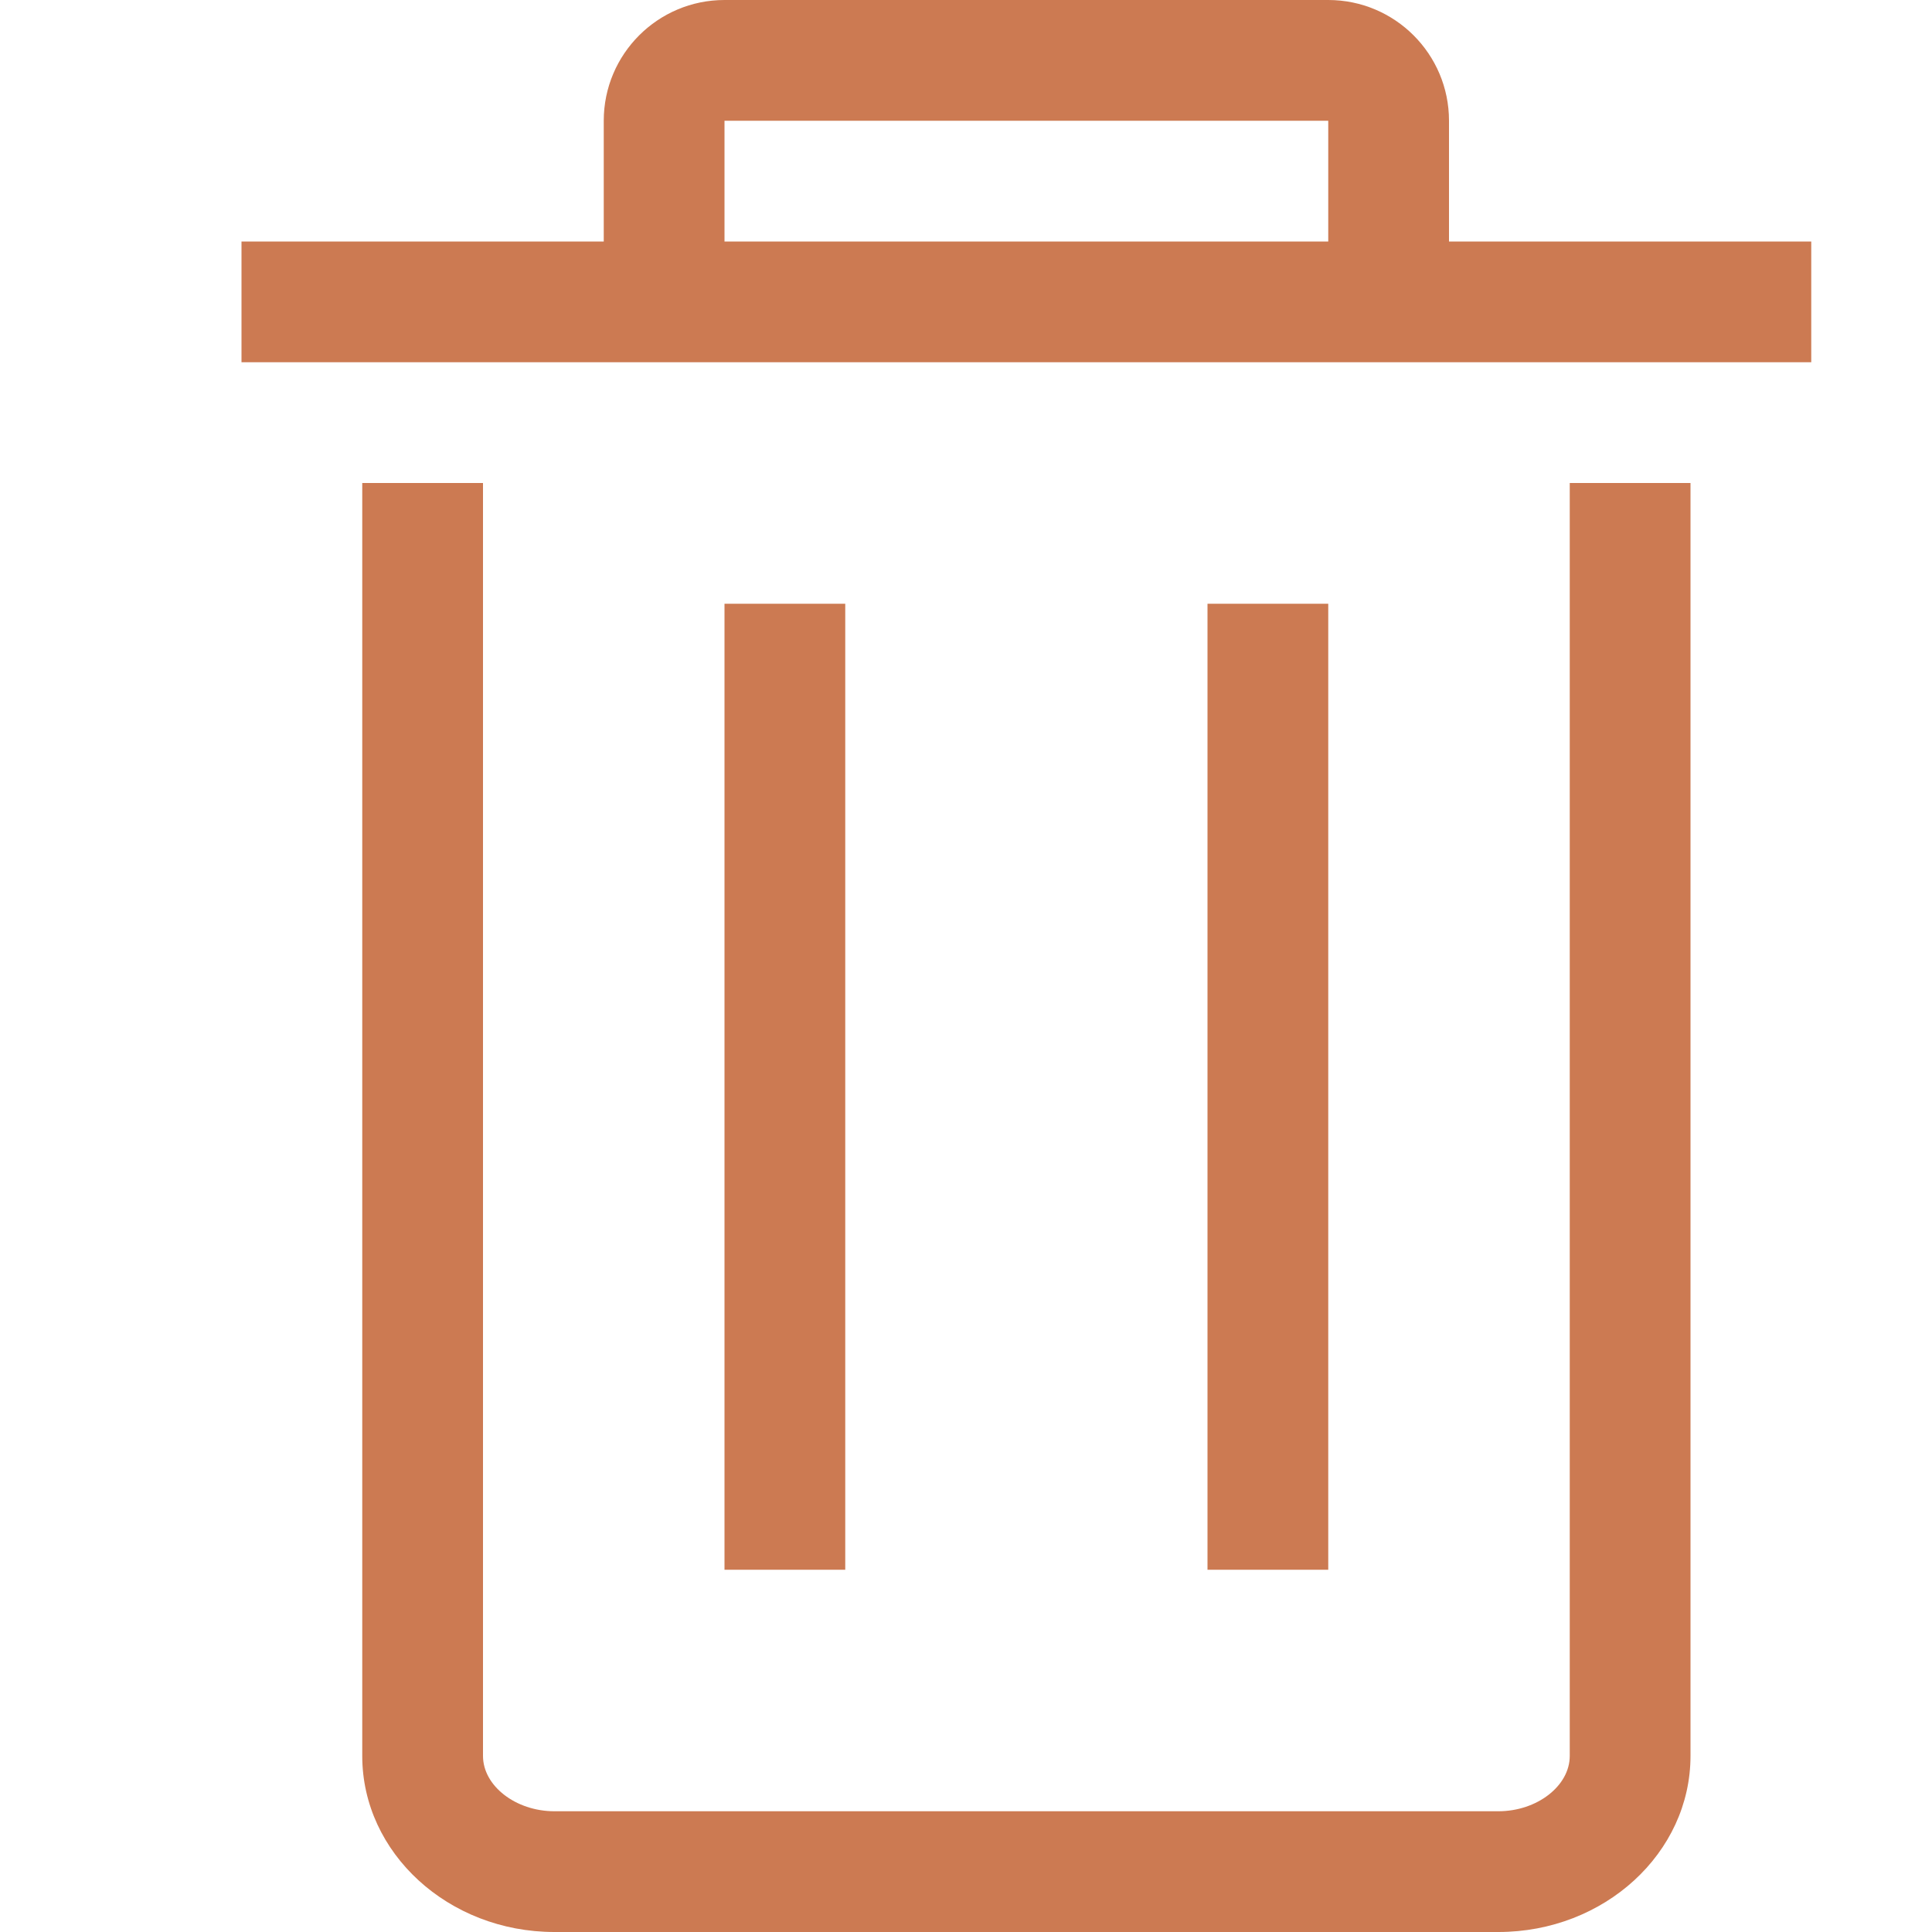 <svg width="16" height="16" viewBox="0 0 16 16" fill="none" xmlns="http://www.w3.org/2000/svg">
<path d="M13 14.542C13 14.79 12.729 15 12.409 15H4.591C4.271 15 4 14.79 4 14.542V4H3V14.542C3 15.346 3.714 16 4.591 16H12.409C13.286 16 14 15.346 14 14.542V4H13V14.542Z" fill="#CC7A52"/>
<path d="M12 2V1C12 0.448 11.552 0 11 0H6C5.448 0 5 0.448 5 1V2H2V3H15V2H12ZM6 2V1H11V2H6Z" fill="#CC7A52"/>
<path d="M7 5H6V13H7V5Z" fill="#CC7A52"/>
<path d="M11 5H10V13H11V5Z" fill="#CC7A52"/>
</svg>
